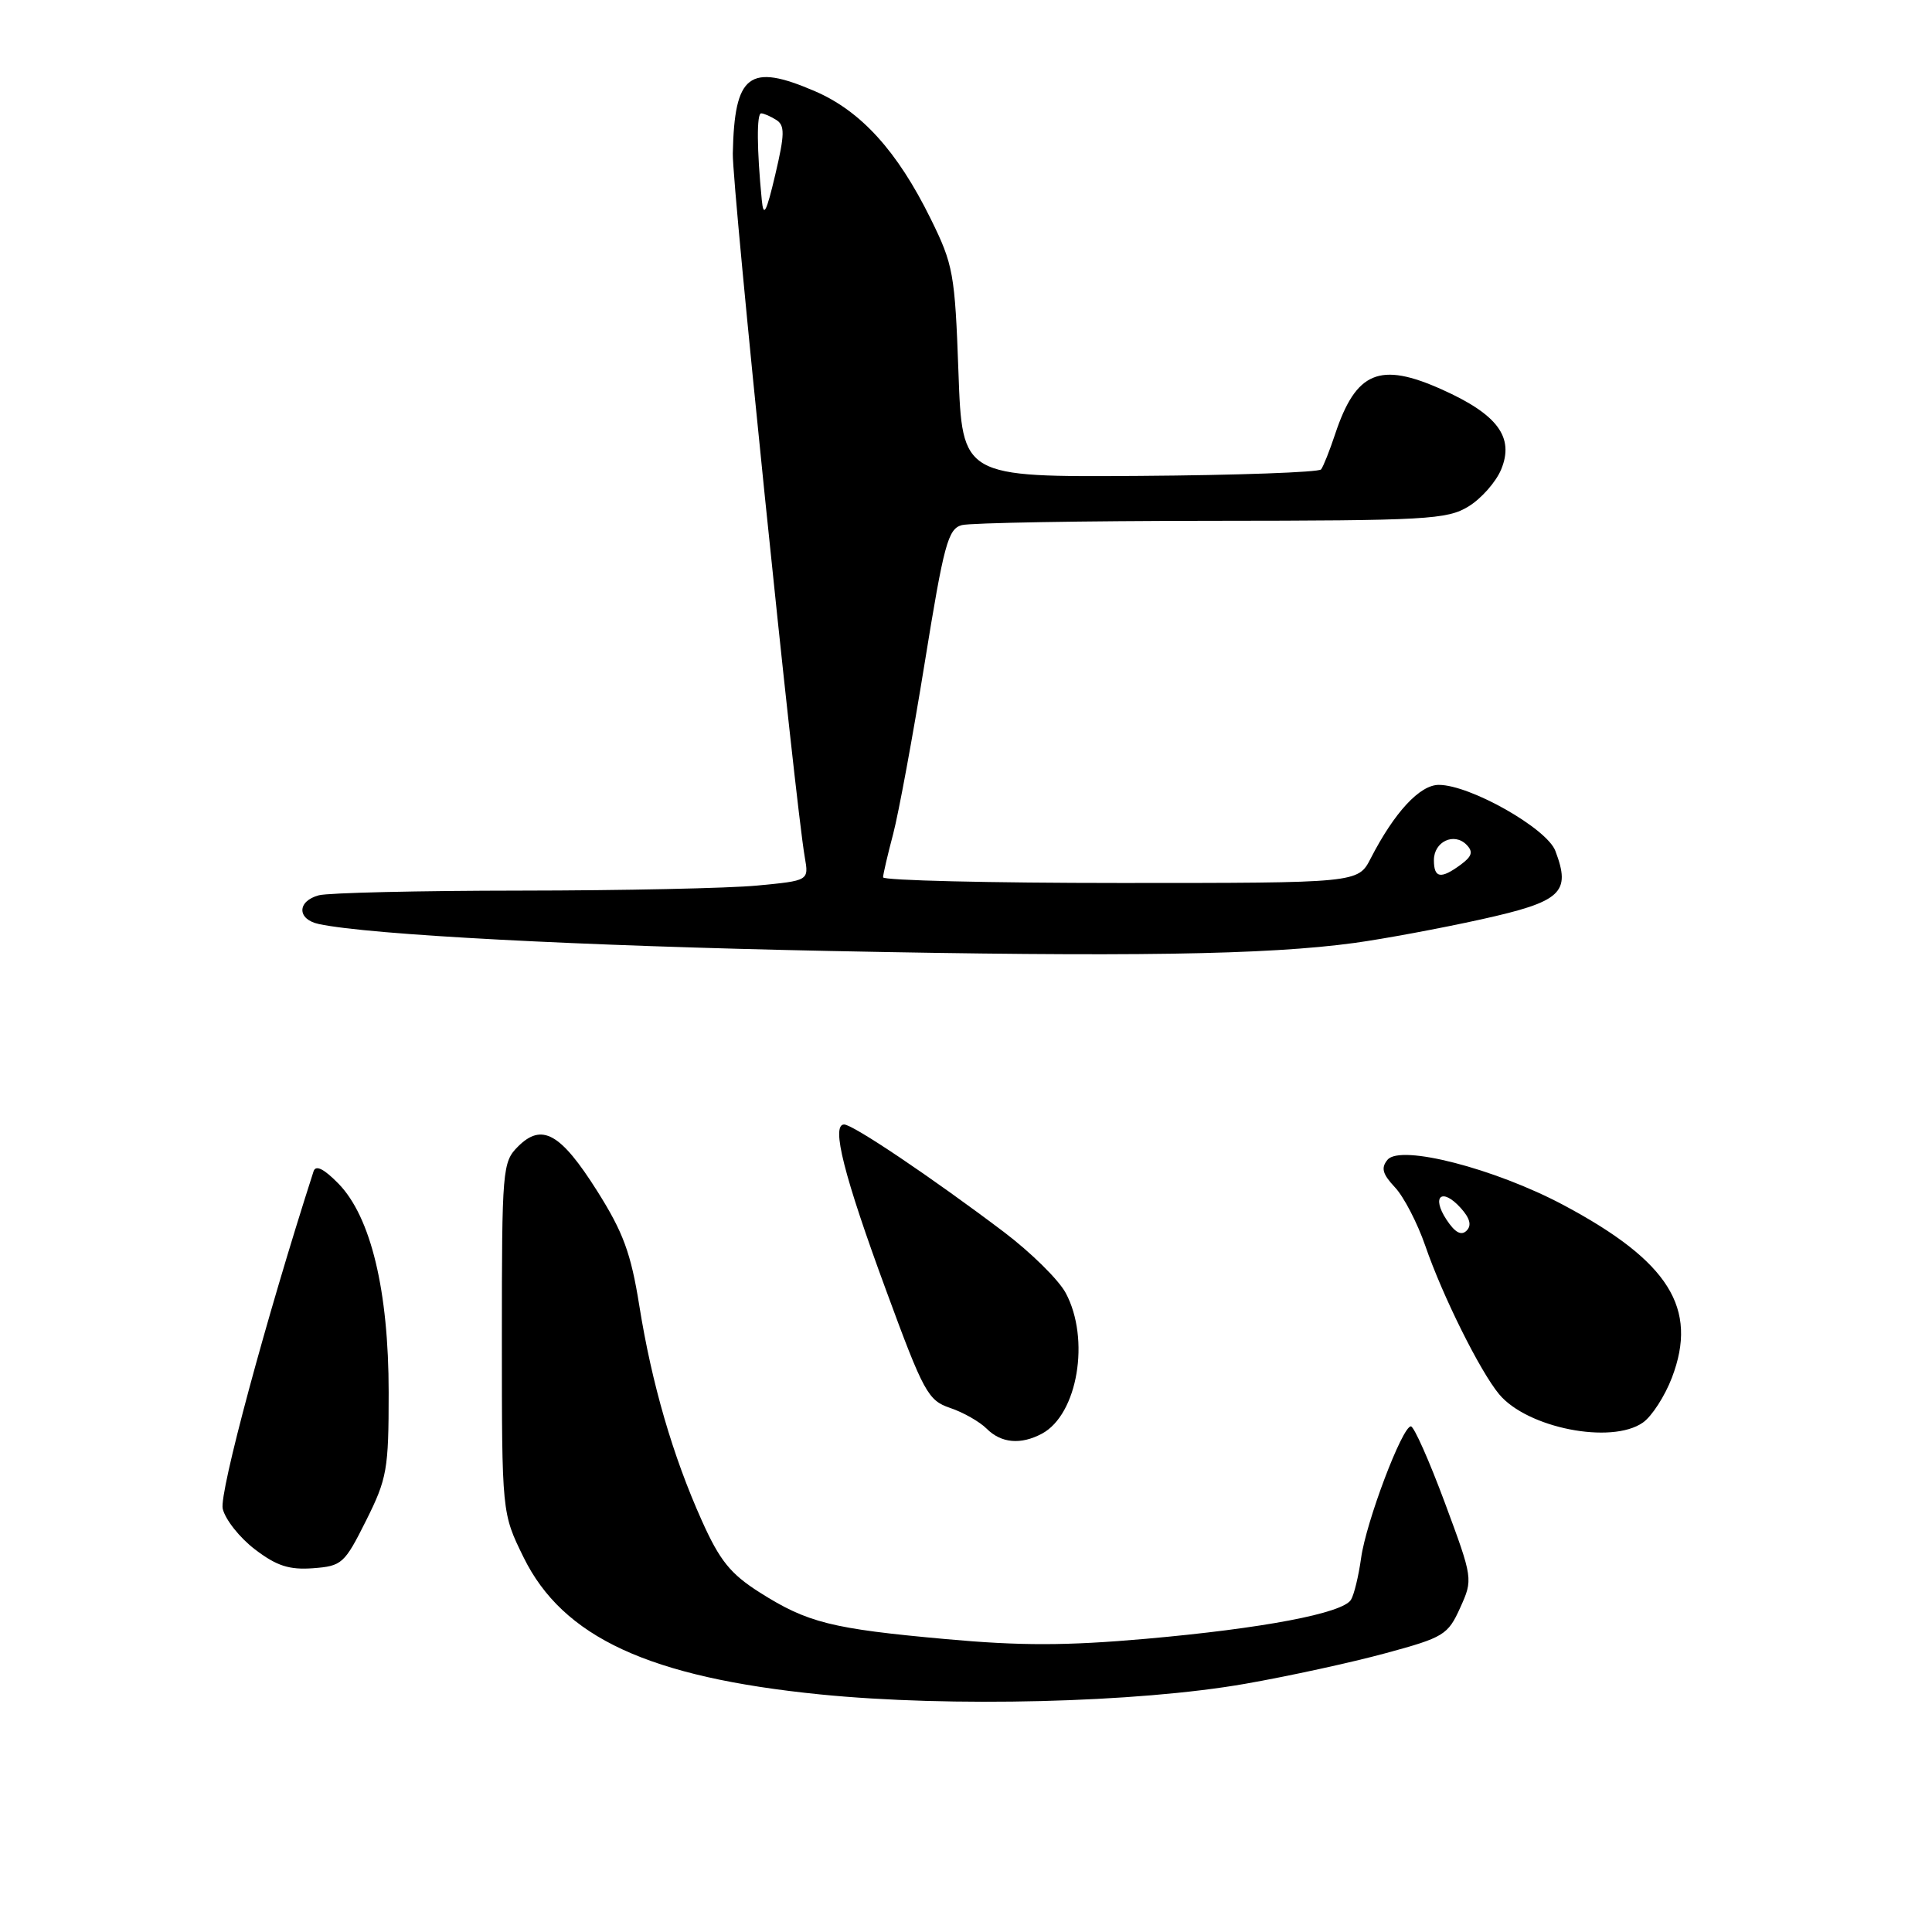 <?xml version="1.0" encoding="UTF-8" standalone="no"?>
<!DOCTYPE svg PUBLIC "-//W3C//DTD SVG 1.1//EN" "http://www.w3.org/Graphics/SVG/1.1/DTD/svg11.dtd" >
<svg xmlns="http://www.w3.org/2000/svg" xmlns:xlink="http://www.w3.org/1999/xlink" version="1.1" viewBox="0 0 256 256">
 <g >
 <path fill="currentColor"
d=" M 165.00 223.11 C 170.78 222.10 179.16 220.27 183.63 219.05 C 191.31 216.97 191.86 216.63 193.48 213.04 C 195.19 209.25 195.19 209.20 191.45 199.12 C 189.38 193.55 187.36 189.00 186.95 189.00 C 185.80 189.00 181.00 201.69 180.35 206.47 C 180.02 208.84 179.42 211.32 179.01 211.98 C 177.91 213.77 167.33 215.78 151.84 217.15 C 141.30 218.08 135.23 218.09 125.34 217.19 C 110.18 215.82 107.00 215.02 100.67 211.01 C 96.79 208.55 95.37 206.79 93.00 201.50 C 89.14 192.90 86.37 183.38 84.71 173.00 C 83.60 166.05 82.58 163.28 79.12 157.80 C 74.28 150.14 71.80 148.75 68.63 151.93 C 66.58 153.98 66.50 154.91 66.50 177.28 C 66.50 200.50 66.50 200.50 69.37 206.34 C 74.58 216.96 86.03 222.25 108.68 224.52 C 125.89 226.24 150.69 225.62 165.00 223.11 Z  M 48.50 201.50 C 51.29 195.92 51.50 194.72 51.50 184.50 C 51.50 171.03 49.14 161.24 44.85 156.84 C 42.92 154.87 41.84 154.33 41.55 155.20 C 35.25 174.75 29.03 197.83 29.51 199.91 C 29.84 201.34 31.76 203.76 33.78 205.30 C 36.65 207.49 38.32 208.03 41.47 207.80 C 45.31 207.51 45.64 207.21 48.50 201.50 Z  M 138.06 189.97 C 142.80 187.43 144.49 177.43 141.21 171.32 C 140.27 169.57 136.57 165.93 133.00 163.23 C 123.44 156.01 113.02 149.00 111.85 149.00 C 110.10 149.00 111.82 155.80 117.43 171.02 C 122.39 184.52 122.97 185.57 125.90 186.56 C 127.63 187.14 129.81 188.38 130.74 189.31 C 132.66 191.23 135.25 191.47 138.06 189.97 Z  M 217.69 188.50 C 218.87 187.68 220.60 185.00 221.54 182.54 C 225.05 173.34 221.14 167.12 207.16 159.67 C 198.08 154.84 185.57 151.61 183.86 153.67 C 182.96 154.75 183.18 155.56 184.84 157.33 C 186.01 158.57 187.81 162.05 188.85 165.05 C 191.13 171.69 196.11 181.70 198.64 184.74 C 202.36 189.22 213.52 191.42 217.69 188.50 Z  M 179.50 124.94 C 183.35 124.41 190.90 123.01 196.27 121.82 C 206.93 119.46 208.20 118.29 206.09 112.74 C 204.96 109.76 194.79 104.00 190.65 104.00 C 188.13 104.00 184.77 107.63 181.62 113.75 C 179.95 117.00 179.95 117.00 148.47 117.00 C 131.16 117.00 117.01 116.66 117.01 116.25 C 117.02 115.84 117.62 113.25 118.35 110.50 C 119.07 107.75 120.96 97.54 122.53 87.82 C 125.07 72.09 125.62 70.07 127.45 69.58 C 128.58 69.28 143.45 69.02 160.50 69.01 C 189.05 68.99 191.74 68.84 194.58 67.11 C 196.27 66.08 198.22 63.87 198.91 62.21 C 200.68 57.94 198.45 54.92 191.06 51.61 C 182.82 47.91 179.68 49.22 176.92 57.50 C 176.19 59.70 175.35 61.81 175.05 62.20 C 174.75 62.58 163.93 62.97 151.00 63.06 C 127.50 63.22 127.50 63.22 127.00 49.33 C 126.53 36.24 126.32 35.07 123.31 28.97 C 118.90 20.02 114.08 14.71 107.97 12.08 C 99.26 8.33 97.32 9.81 97.10 20.34 C 97.01 24.73 105.35 106.22 106.64 113.60 C 107.18 116.69 107.18 116.69 100.34 117.34 C 96.58 117.70 82.47 118.00 69.00 118.01 C 55.52 118.02 43.49 118.30 42.25 118.63 C 39.34 119.41 39.34 121.82 42.25 122.44 C 48.95 123.87 76.84 125.34 110.00 126.01 C 149.45 126.81 167.91 126.53 179.50 124.94 Z  M 191.66 161.60 C 189.63 158.51 191.07 157.32 193.54 160.05 C 194.78 161.42 195.03 162.37 194.33 163.07 C 193.62 163.78 192.78 163.31 191.66 161.60 Z  M 190.00 113.97 C 190.00 111.52 192.67 110.26 194.32 111.93 C 195.23 112.86 195.06 113.46 193.56 114.57 C 190.91 116.52 190.00 116.37 190.00 113.97 Z  M 100.94 26.50 C 100.28 19.79 100.25 15.00 100.86 15.02 C 101.21 15.02 102.11 15.42 102.86 15.89 C 104.01 16.62 103.99 17.77 102.73 23.13 C 101.54 28.18 101.17 28.88 100.94 26.50 Z "/>
</g>
</svg>